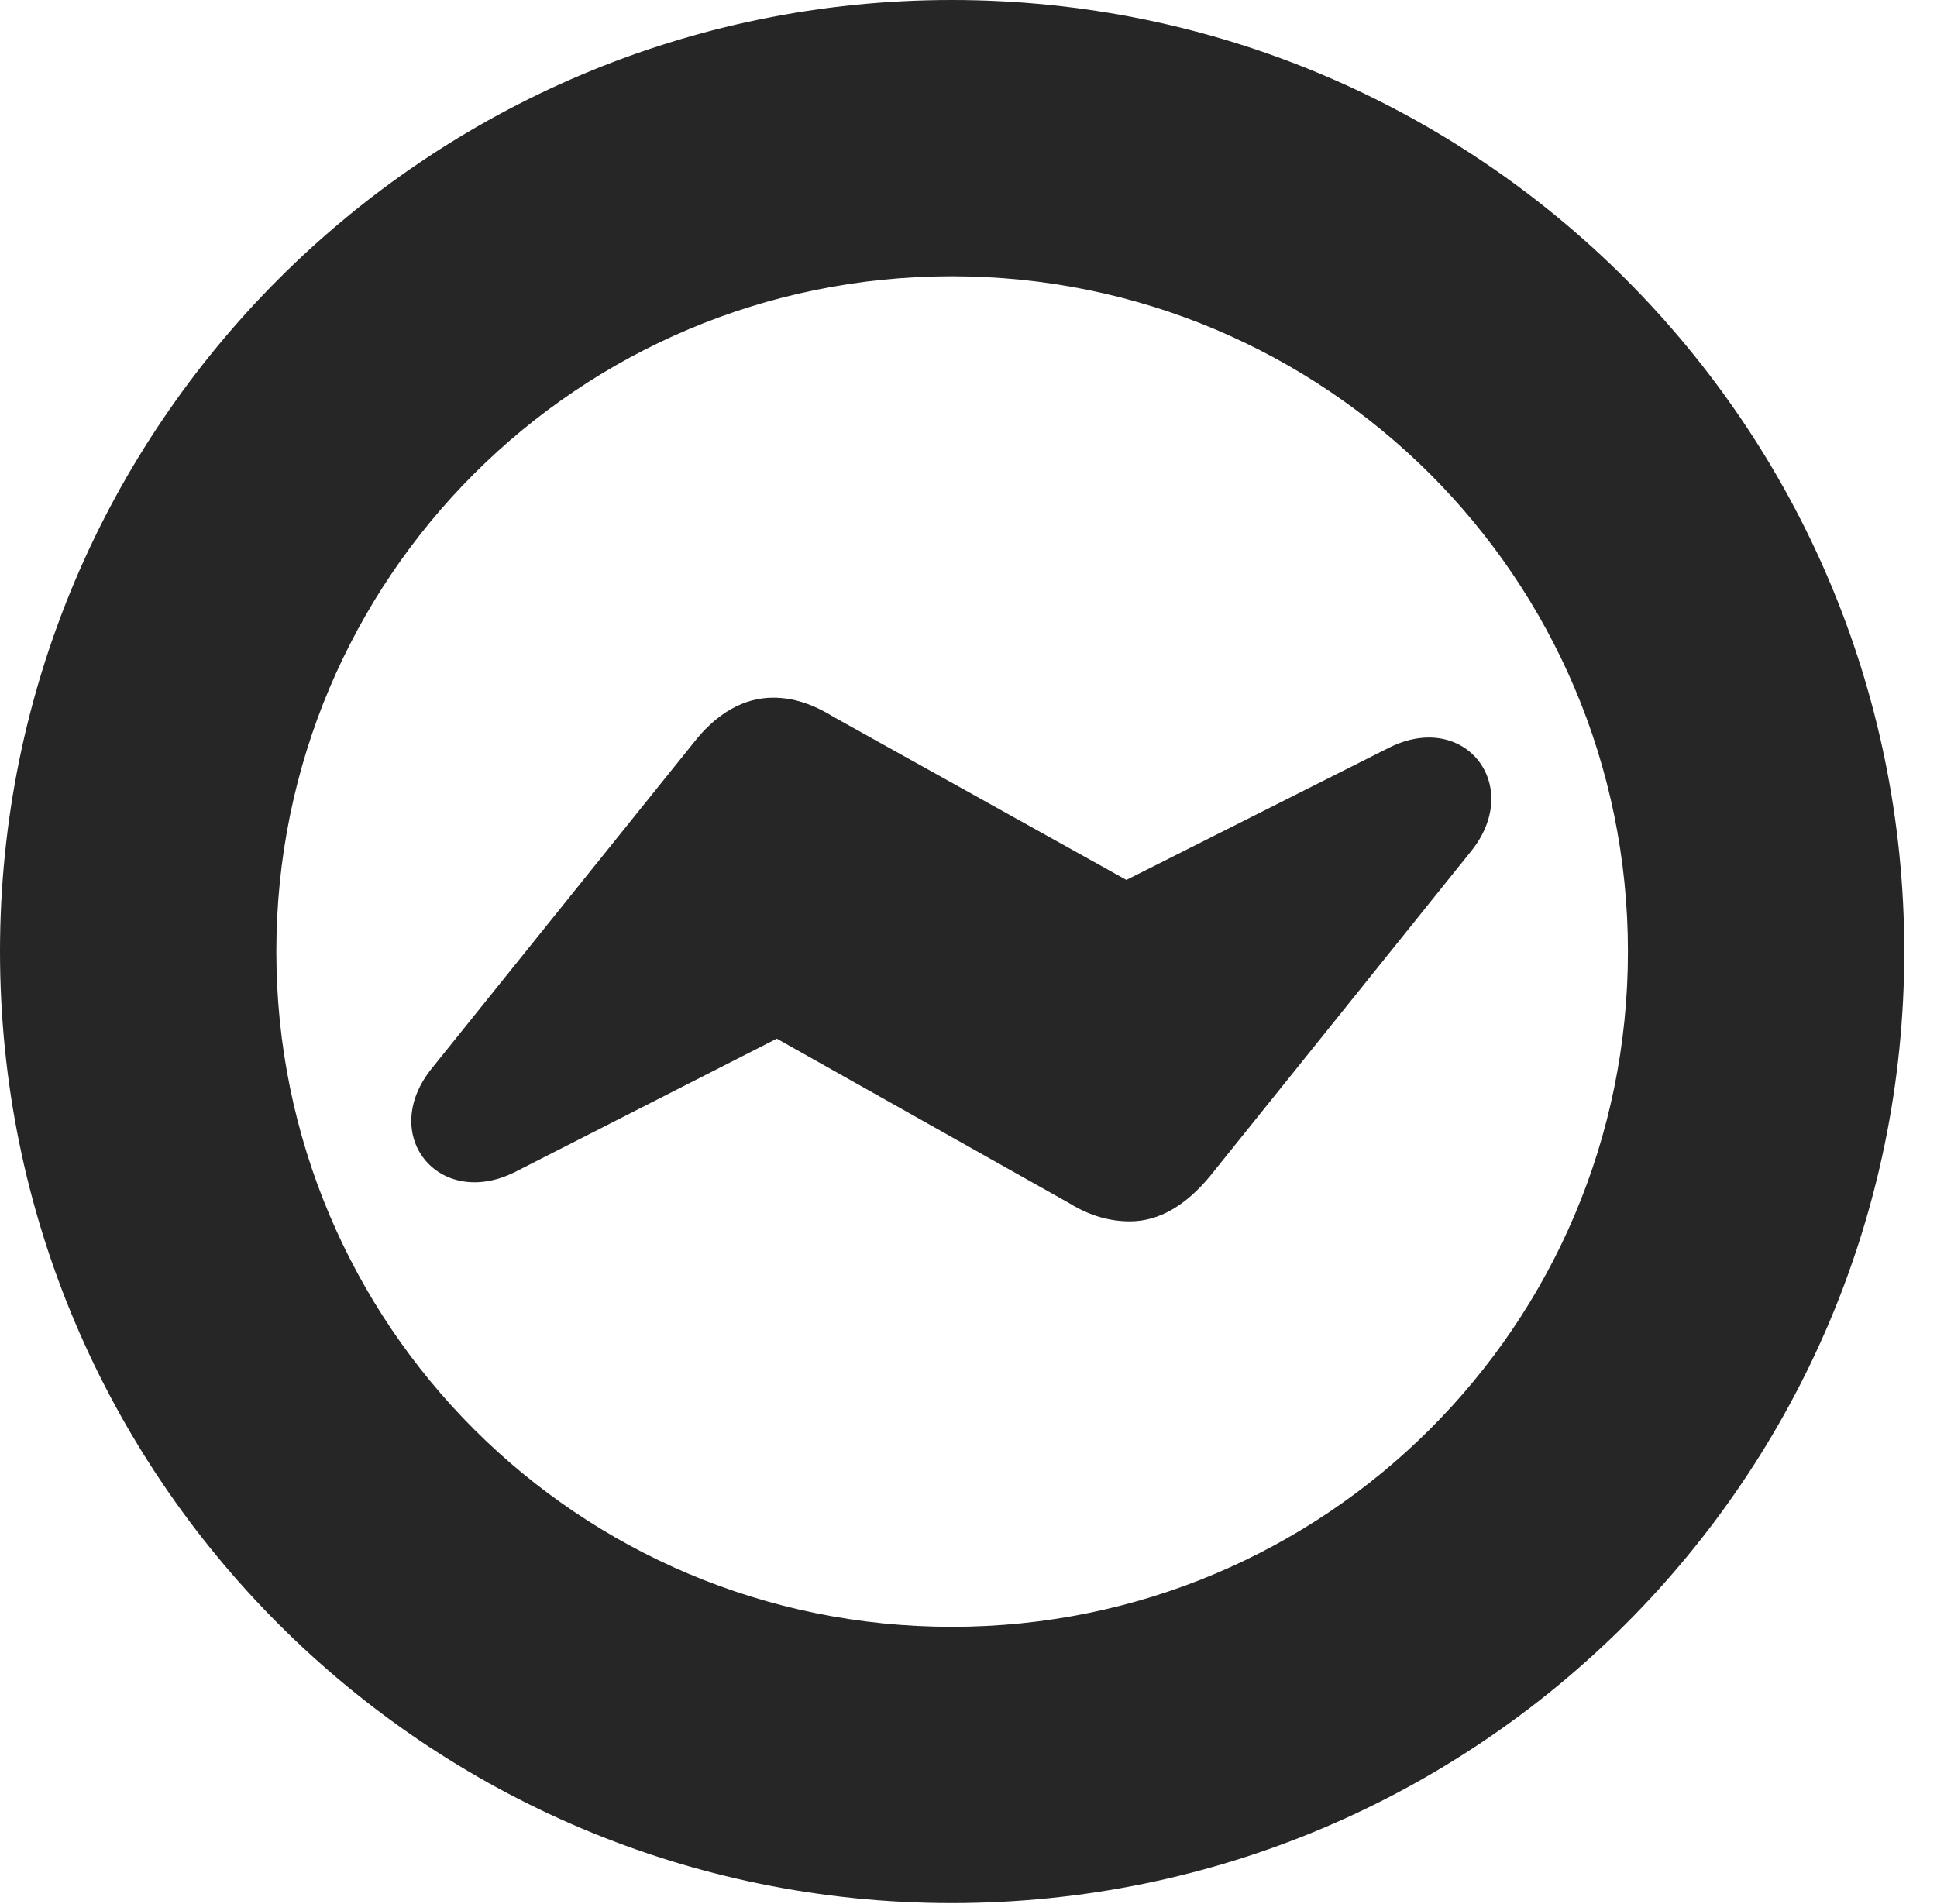 <?xml version="1.0" encoding="UTF-8"?>
<!--Generator: Apple Native CoreSVG 326-->
<!DOCTYPE svg PUBLIC "-//W3C//DTD SVG 1.1//EN" "http://www.w3.org/Graphics/SVG/1.1/DTD/svg11.dtd">
<svg version="1.1" xmlns="http://www.w3.org/2000/svg" xmlns:xlink="http://www.w3.org/1999/xlink"
       viewBox="0 0 21.365 21.006">
       <g>
              <rect height="21.006" opacity="0" width="21.365" x="0" y="0" />
              <path d="M10.498 20.996C16.302 20.996 21.004 16.295 21.004 10.498C21.004 4.702 16.302 0 10.498 0C4.702 0 0 4.702 0 10.498C0 16.295 4.702 20.996 10.498 20.996ZM10.498 17.948C6.378 17.948 3.048 14.618 3.048 10.498C3.048 6.378 6.378 3.048 10.498 3.048C14.618 3.048 17.956 6.378 17.956 10.498C17.956 14.618 14.618 17.948 10.498 17.948Z"
                     fill="currentColor" fill-opacity="0.85" />
              <path d="M4.769 11.779C4.163 12.519 4.839 13.35 5.679 12.931L8.568 11.459L11.802 13.279C12.024 13.416 12.247 13.475 12.463 13.475C12.785 13.475 13.079 13.298 13.344 12.979L16.227 9.39C16.809 8.667 16.157 7.827 15.317 8.251L12.424 9.708L9.192 7.908C8.96 7.765 8.747 7.697 8.528 7.697C8.207 7.697 7.905 7.867 7.65 8.195Z"
                     fill="currentColor" fill-opacity="0.85" />
       </g>
</svg>